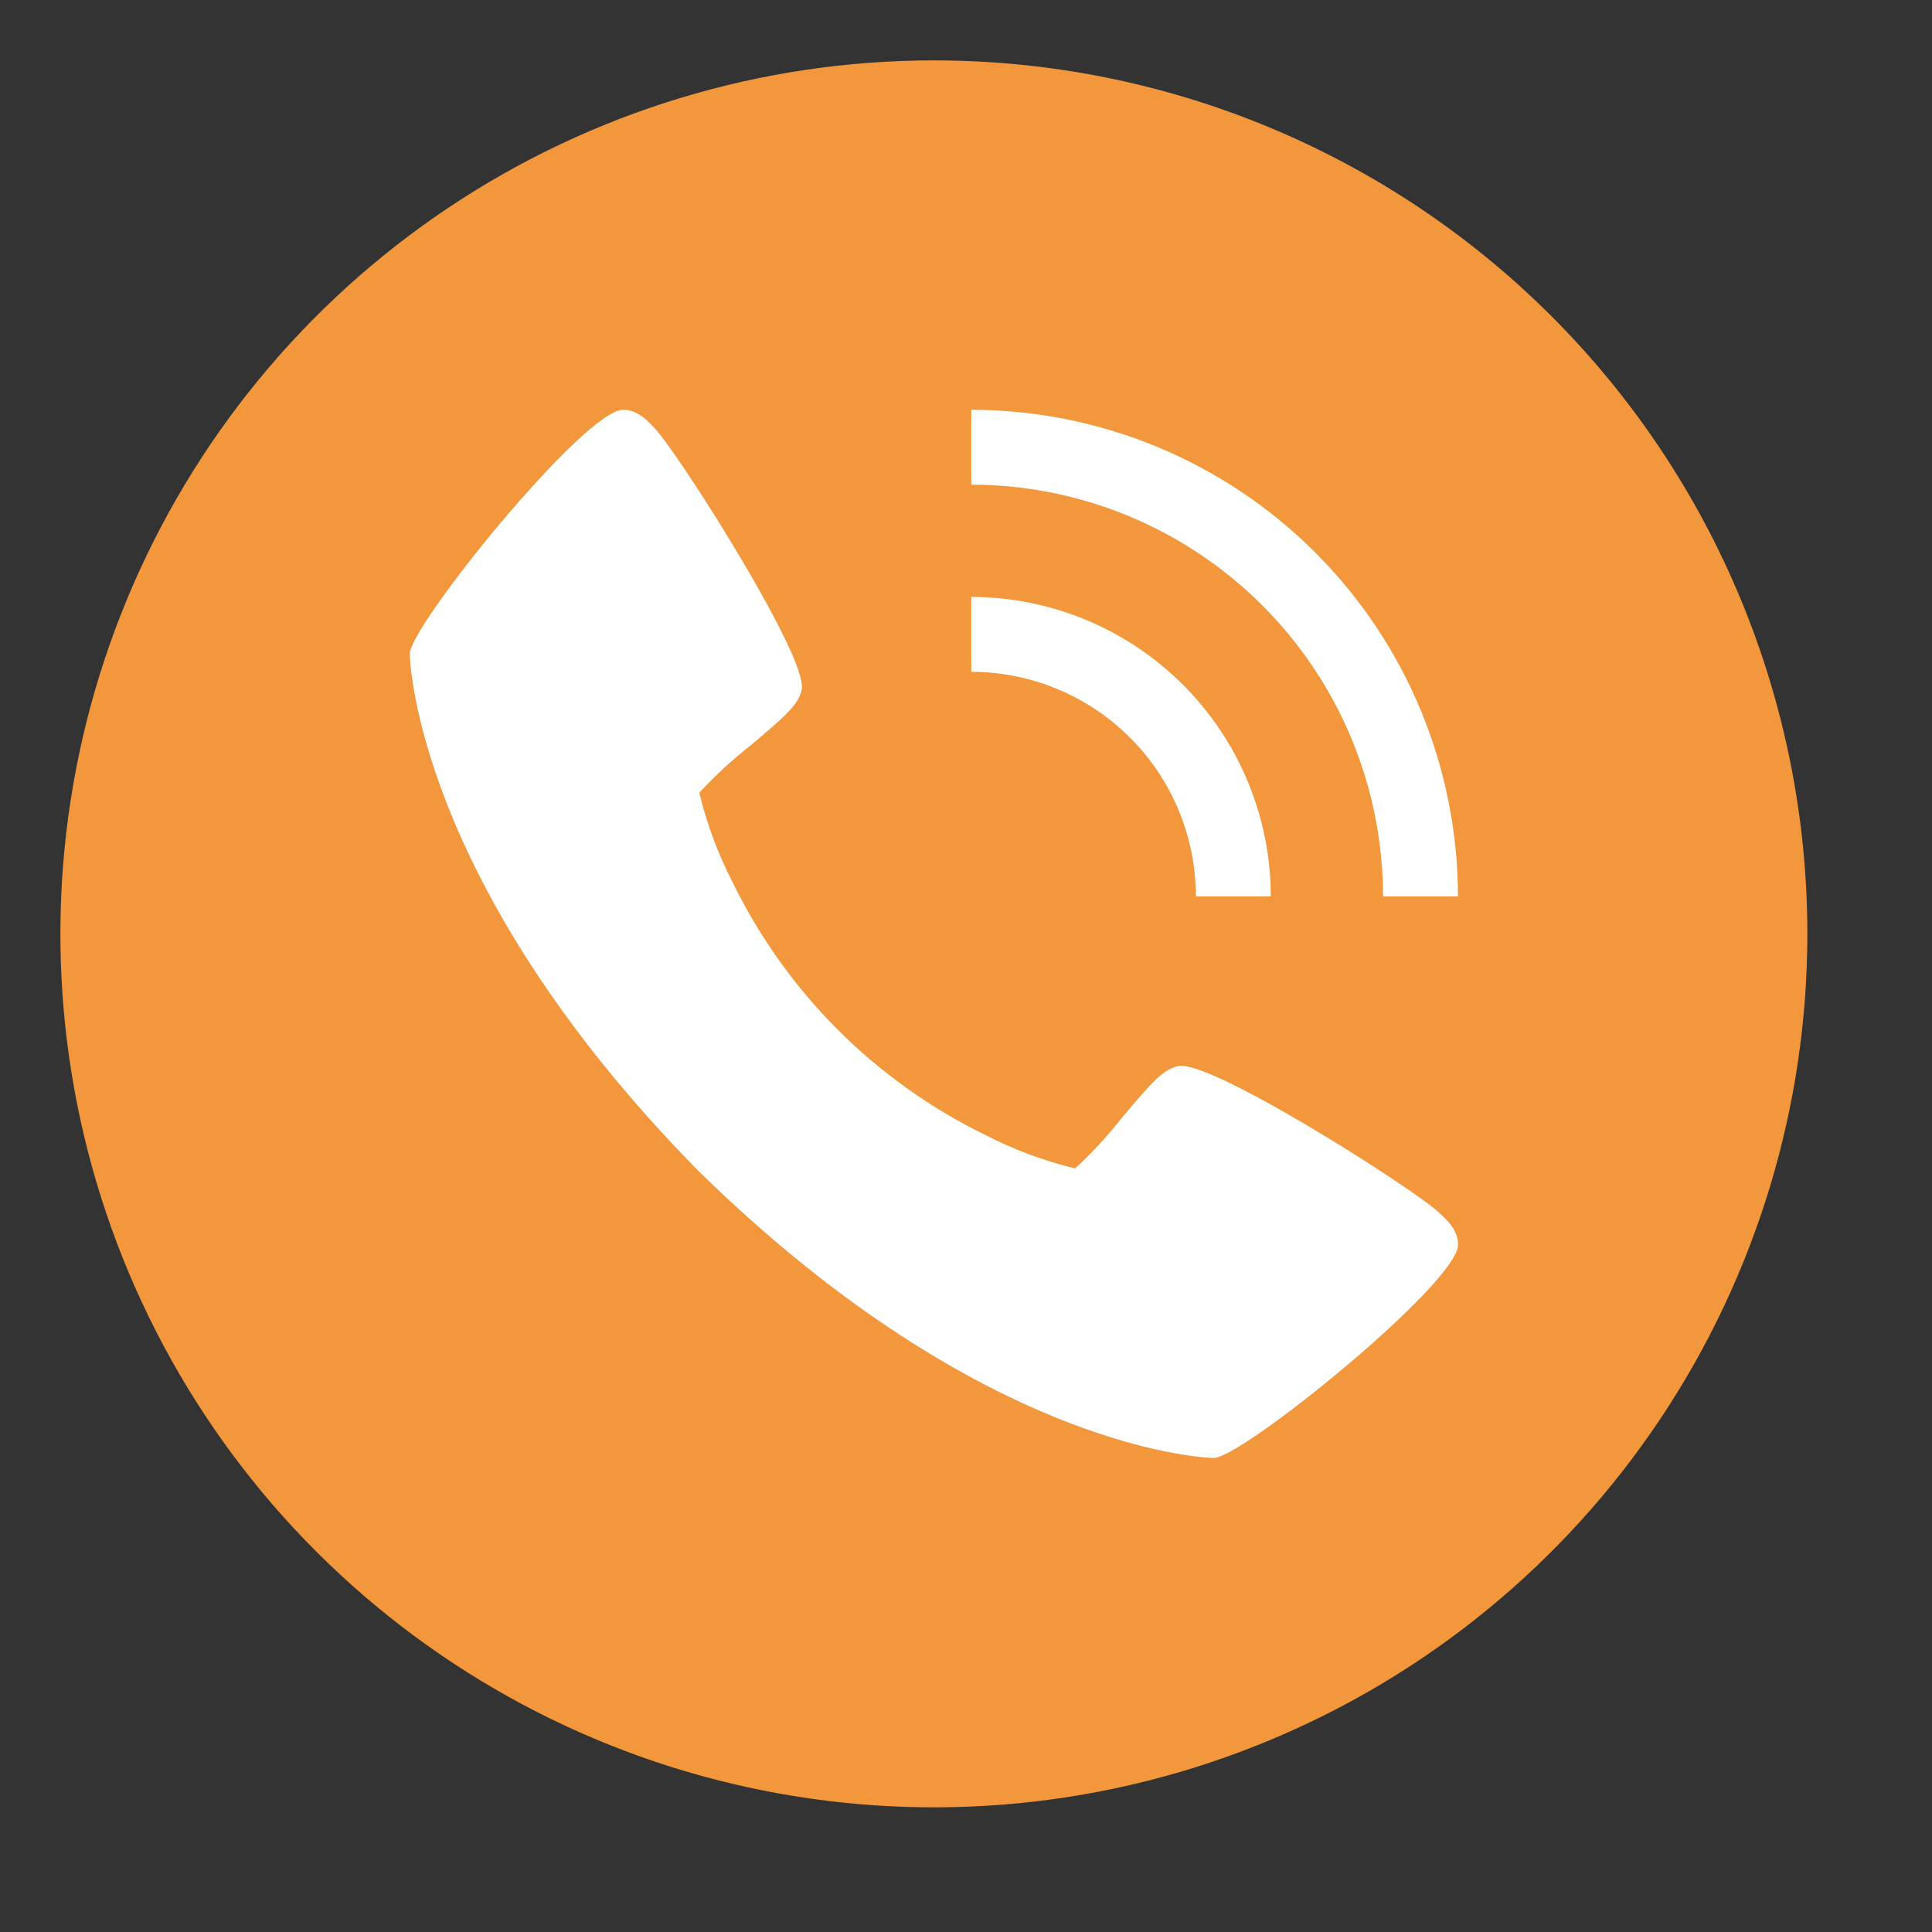 <svg width="62" height="62" viewBox="0 0 62 62" fill="none" xmlns="http://www.w3.org/2000/svg">
<rect x="0" y="0" width="62" height="62" fill="#333333" stroke="none"/>
<rect x="9" y="12" width="41" height="35" fill="white"/>
<path d="M29.969 1.938C24.425 1.938 19.005 3.582 14.395 6.662C9.786 9.742 6.193 14.12 4.071 19.242C1.95 24.364 1.395 30 2.476 35.437C3.558 40.875 6.227 45.87 10.148 49.79C14.068 53.71 19.063 56.38 24.5 57.461C29.938 58.543 35.574 57.988 40.696 55.866C45.818 53.745 50.196 50.152 53.276 45.542C56.356 40.932 58 35.513 58 29.969C58 22.534 55.047 15.405 49.79 10.148C44.533 4.891 37.403 1.938 29.969 1.938ZM31.17 19.156C33.718 19.159 36.161 20.173 37.963 21.974C39.765 23.776 40.778 26.219 40.781 28.767H38.378C38.376 26.856 37.616 25.024 36.265 23.673C34.913 22.321 33.081 21.561 31.17 21.559V19.156ZM38.954 46.788C38.881 46.788 31.666 46.664 22.387 37.55C13.273 28.276 13.15 21.057 13.15 20.984C13.15 20.085 18.756 13.15 19.995 13.15C20.425 13.15 20.76 13.441 21.126 13.879C22.008 14.929 25.908 21.085 25.729 22.111C25.643 22.593 25.233 22.959 24.06 23.944C23.482 24.398 22.94 24.898 22.441 25.439C22.68 26.428 23.035 27.385 23.499 28.291C25.227 31.843 28.098 34.712 31.651 36.438C32.556 36.902 33.513 37.257 34.502 37.496C35.043 36.997 35.543 36.456 35.997 35.878C36.982 34.704 37.349 34.295 37.831 34.209C38.856 34.022 45.012 37.93 46.062 38.812C46.5 39.185 46.791 39.512 46.791 39.942C46.788 41.181 39.853 46.788 38.954 46.788ZM44.384 28.767C44.38 25.264 42.987 21.905 40.51 19.428C38.032 16.951 34.674 15.557 31.17 15.553V13.15C35.311 13.155 39.28 14.802 42.208 17.73C45.136 20.657 46.783 24.627 46.788 28.767H44.384Z" fill="#F3973D"/>
</svg>
